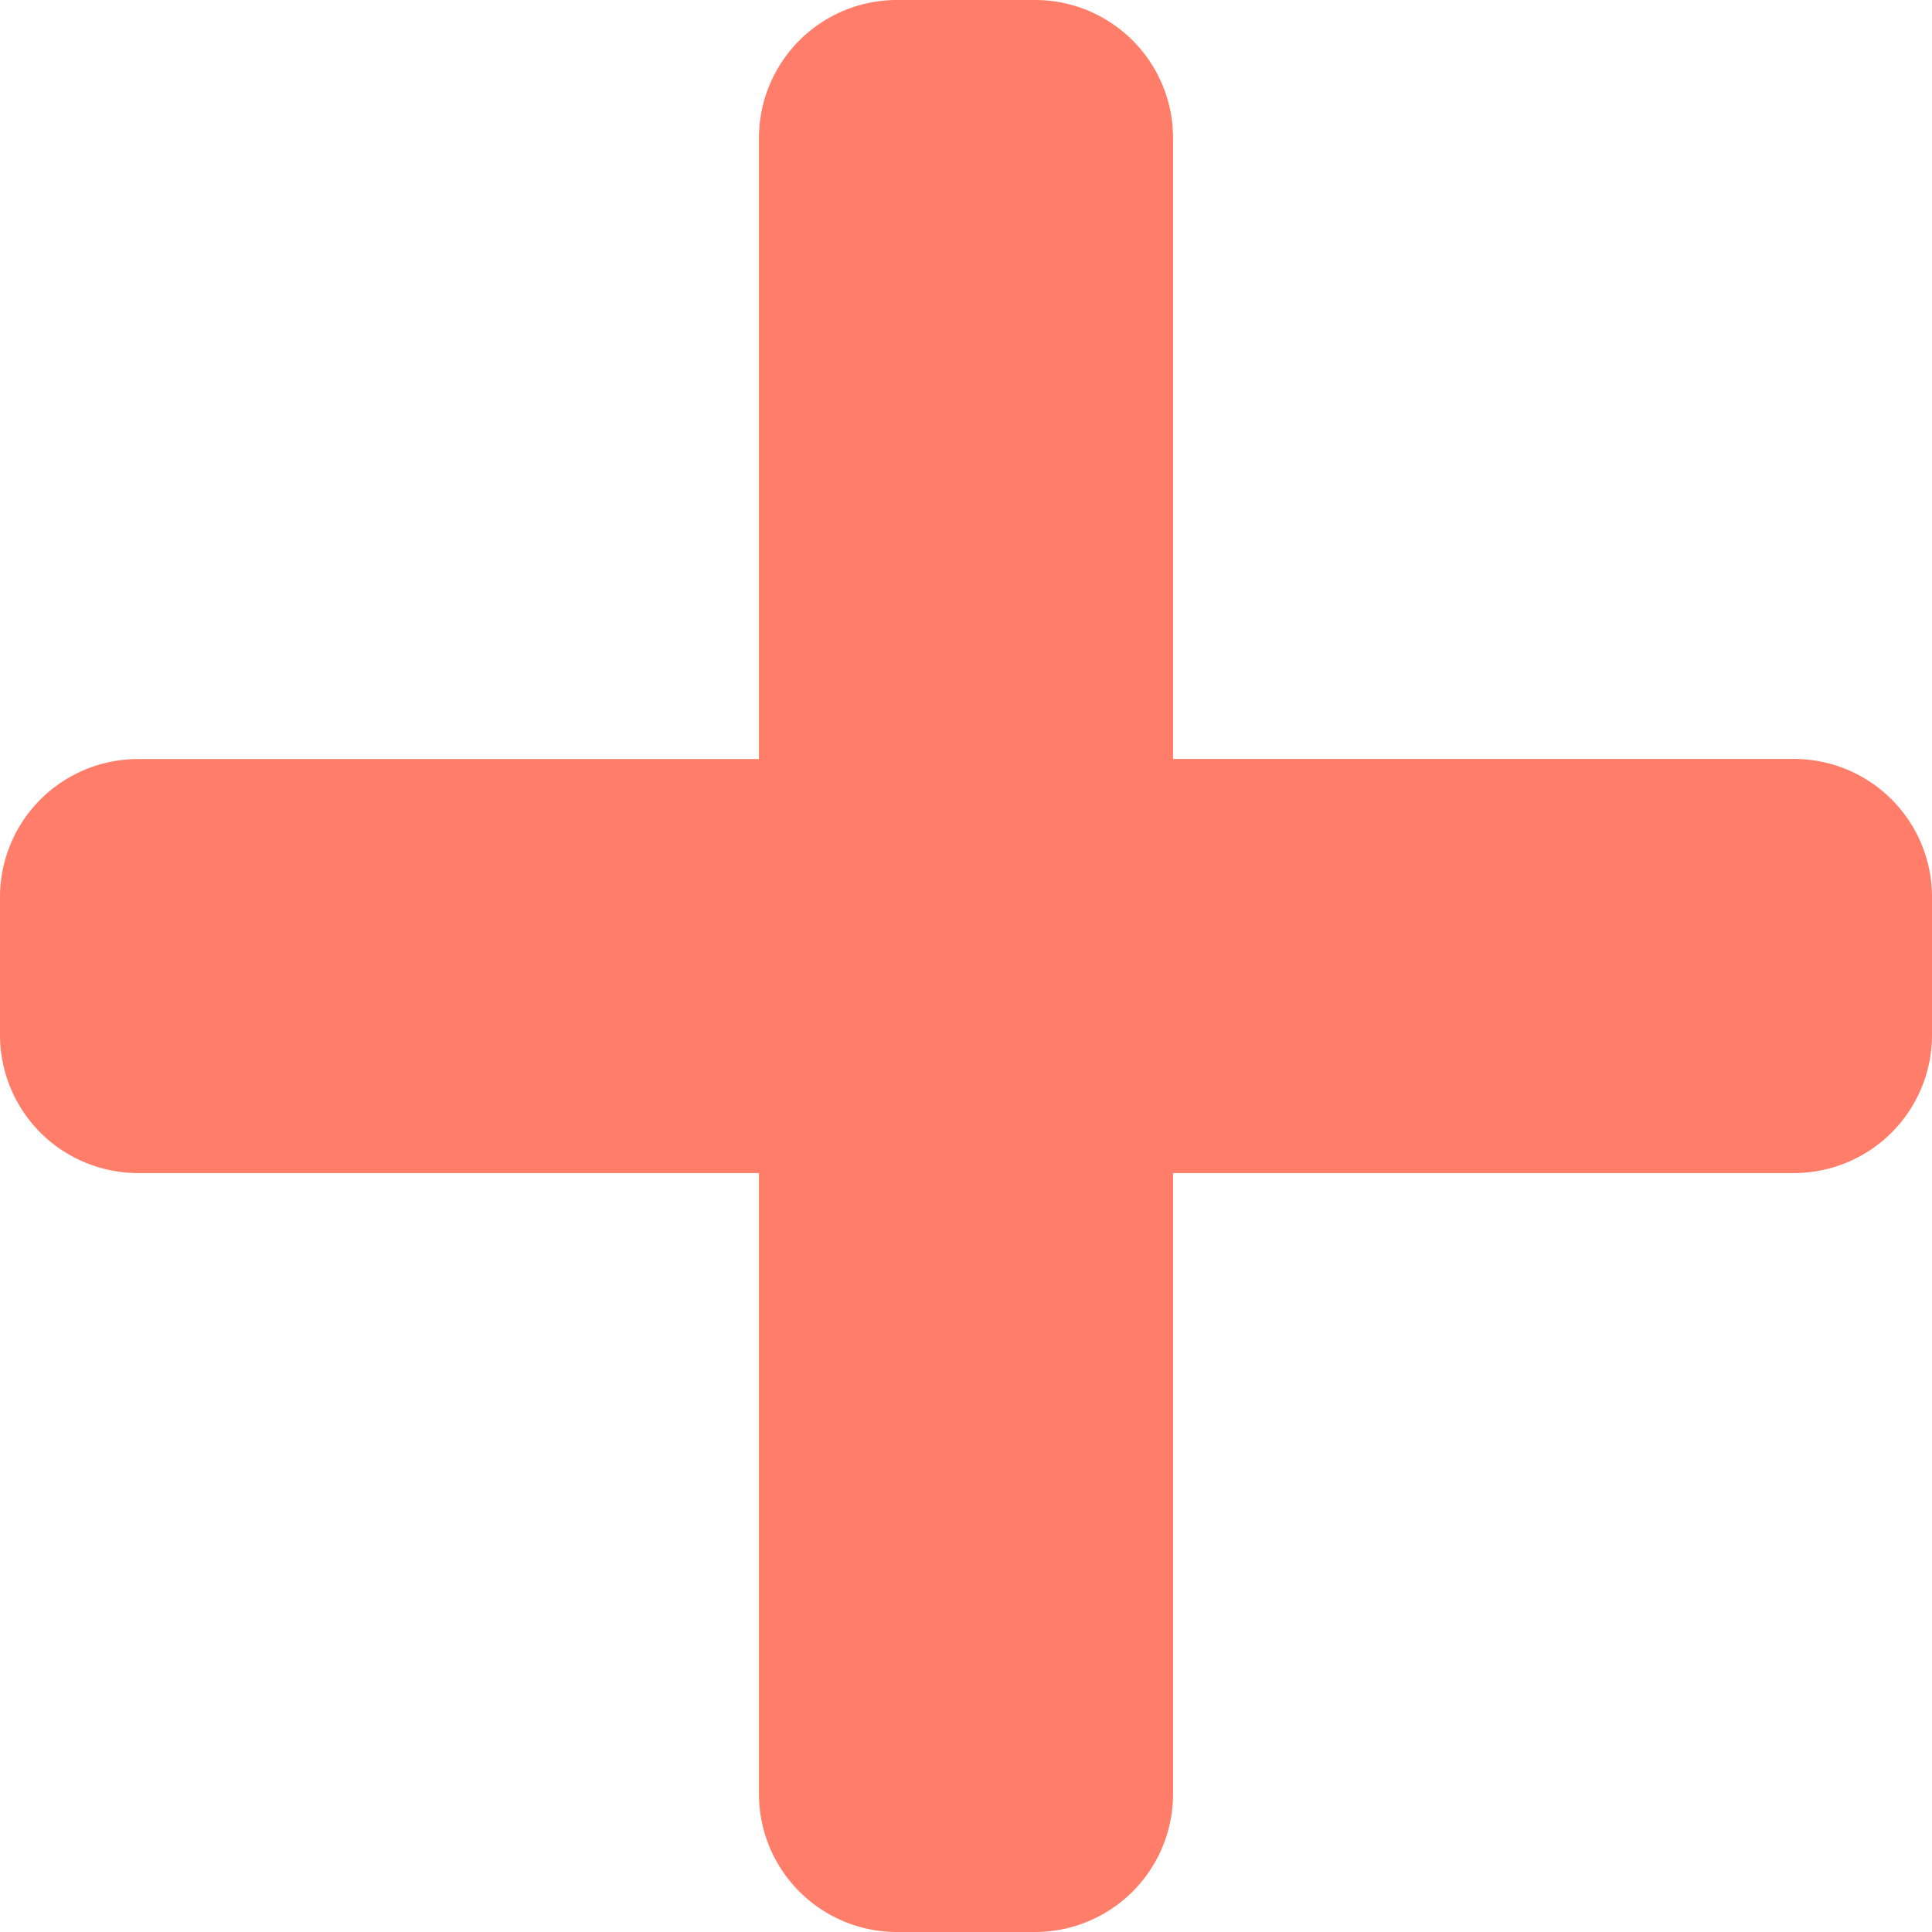 <svg xmlns="http://www.w3.org/2000/svg" width="18" height="18" viewBox="0 0 18 18"><defs><style>.a{fill:#ff7d69;}</style></defs><path class="a" d="M16.714,39.071H10.929V33.286A1.286,1.286,0,0,0,9.643,32H8.357a1.286,1.286,0,0,0-1.286,1.286v5.786H1.286A1.286,1.286,0,0,0,0,40.357v1.286a1.286,1.286,0,0,0,1.286,1.286H7.071v5.786A1.286,1.286,0,0,0,8.357,50H9.643a1.286,1.286,0,0,0,1.286-1.286V42.929h5.786A1.286,1.286,0,0,0,18,41.643V40.357A1.286,1.286,0,0,0,16.714,39.071Z" transform="translate(0 -32)"/></svg>